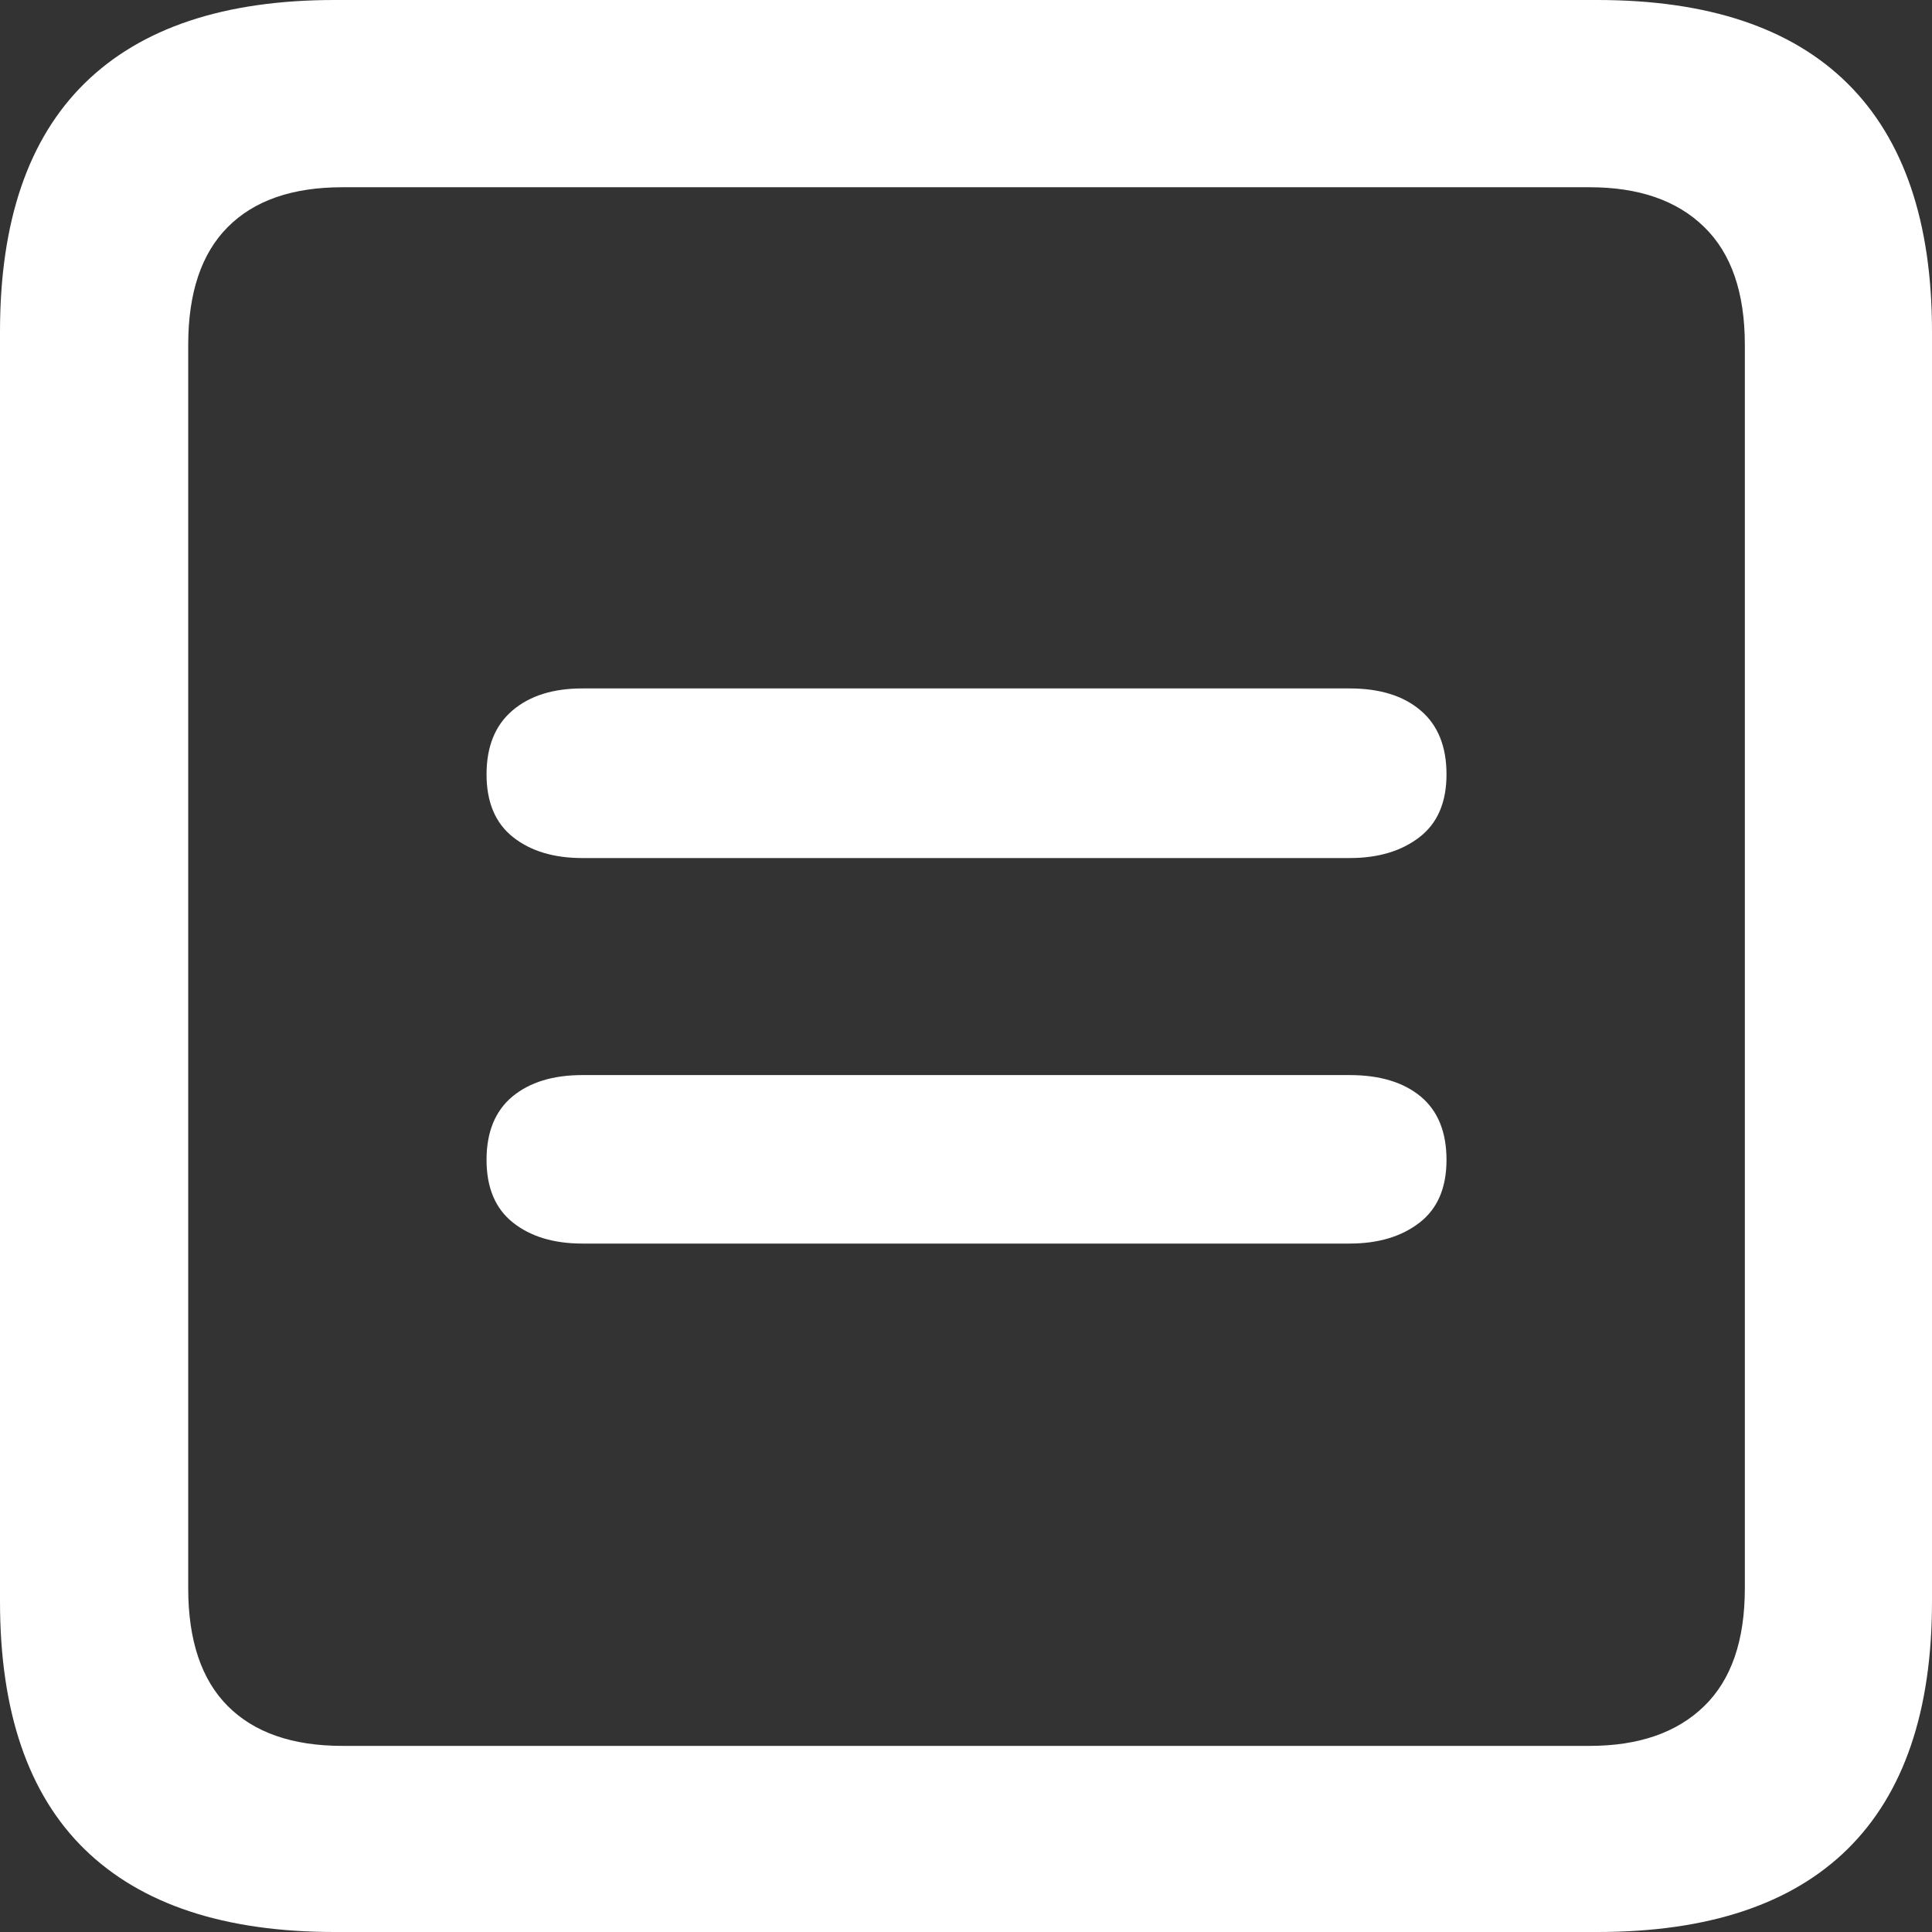 <?xml version="1.0" encoding="UTF-8"?>
<svg width="24px" height="24px" viewBox="0 0 24 24" version="1.1" xmlns="http://www.w3.org/2000/svg" xmlns:xlink="http://www.w3.org/1999/xlink">
    <rect x="0" y="0" width="24" height="24" fill="#333333" stroke="none"/>
    <title>􀃤</title>
    <g id="页面-1" stroke="none" stroke-width="1" fill="none" fill-rule="evenodd">
        <g id="黑色_中文" transform="translate(-838, -6105)" fill="#FFFFFF" fill-rule="nonzero">
            <g id="编组-42" transform="translate(150, 5850)">
                <path d="M707.843,279 C709.219,279 710.256,278.656 710.954,277.967 C711.651,277.278 712,276.254 712,274.895 L712,259.119 C712,257.759 711.651,256.733 710.954,256.04 C710.256,255.347 709.219,255 707.843,255 L692.157,255 C690.79,255 689.755,255.344 689.053,256.033 C688.351,256.722 688,257.75 688,259.119 L688,274.895 C688,276.263 688.351,277.29 689.053,277.974 C689.755,278.658 690.79,279 692.157,279 L707.843,279 Z M707.747,276.688 L692.253,276.688 C691.633,276.688 691.159,276.523 690.831,276.195 C690.503,275.867 690.338,275.379 690.338,274.731 L690.338,259.283 C690.338,258.635 690.503,258.147 690.831,257.819 C691.159,257.49 691.633,257.326 692.253,257.326 L707.747,257.326 C708.358,257.326 708.832,257.49 709.169,257.819 C709.507,258.147 709.675,258.635 709.675,259.283 L709.675,274.731 C709.675,275.379 709.507,275.867 709.169,276.195 C708.832,276.523 708.358,276.688 707.747,276.688 Z M704.766,265.659 C705.121,265.659 705.411,265.572 705.634,265.399 C705.858,265.226 705.969,264.966 705.969,264.619 C705.969,264.273 705.862,264.008 705.648,263.826 C705.434,263.643 705.14,263.552 704.766,263.552 L695.234,263.552 C694.87,263.552 694.58,263.643 694.366,263.826 C694.152,264.008 694.044,264.273 694.044,264.619 C694.044,264.966 694.154,265.226 694.373,265.399 C694.591,265.572 694.879,265.659 695.234,265.659 L704.766,265.659 Z M704.766,270.448 C705.121,270.448 705.411,270.361 705.634,270.188 C705.858,270.015 705.969,269.755 705.969,269.408 C705.969,269.062 705.862,268.799 705.648,268.621 C705.434,268.444 705.14,268.355 704.766,268.355 L695.234,268.355 C694.87,268.355 694.58,268.444 694.366,268.621 C694.152,268.799 694.044,269.062 694.044,269.408 C694.044,269.755 694.154,270.015 694.373,270.188 C694.591,270.361 694.879,270.448 695.234,270.448 L704.766,270.448 Z" id="􀃤"></path>
            </g>
        </g>
    </g>
</svg>